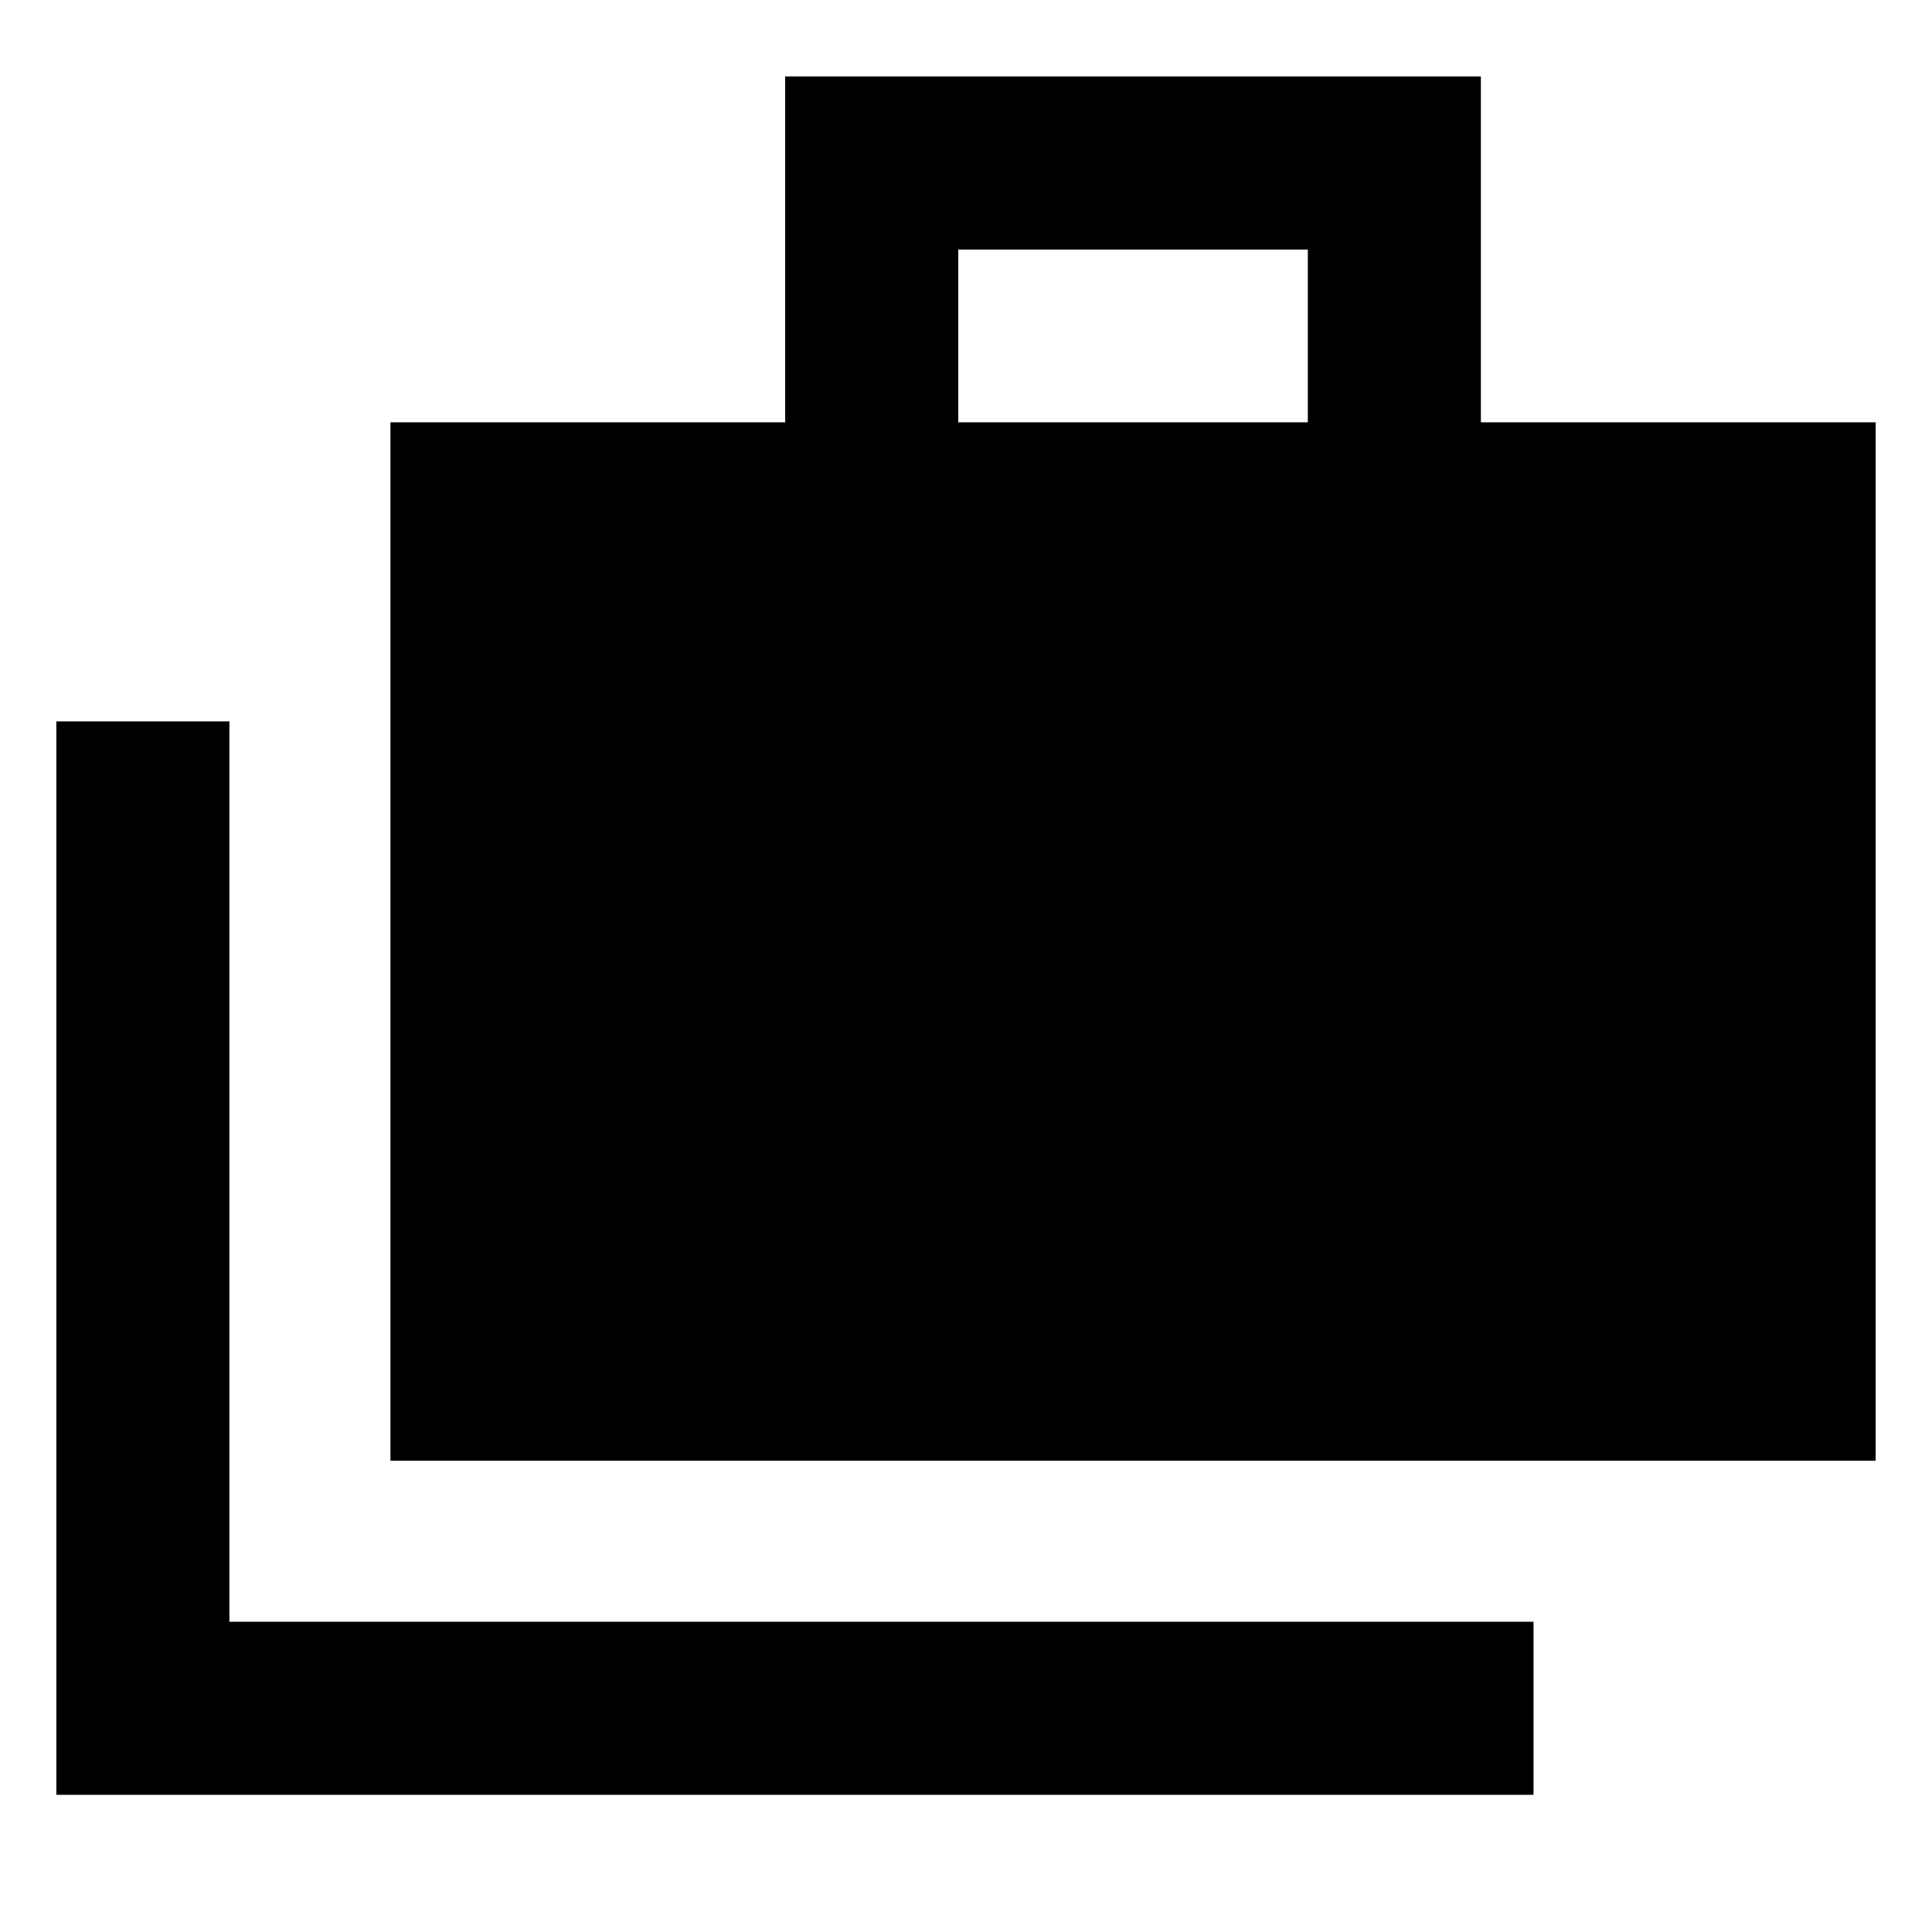 <svg xmlns="http://www.w3.org/2000/svg" height="24" viewBox="0 -960 960 960" width="24"><path d="M28-68.16v-533.38h86v447.38h648v86H28Zm166-166v-515.99h196.15V-922h345.69v171.85H932v515.99H194Zm282.15-515.99h173.7V-836h-173.7v85.85Z"/></svg>